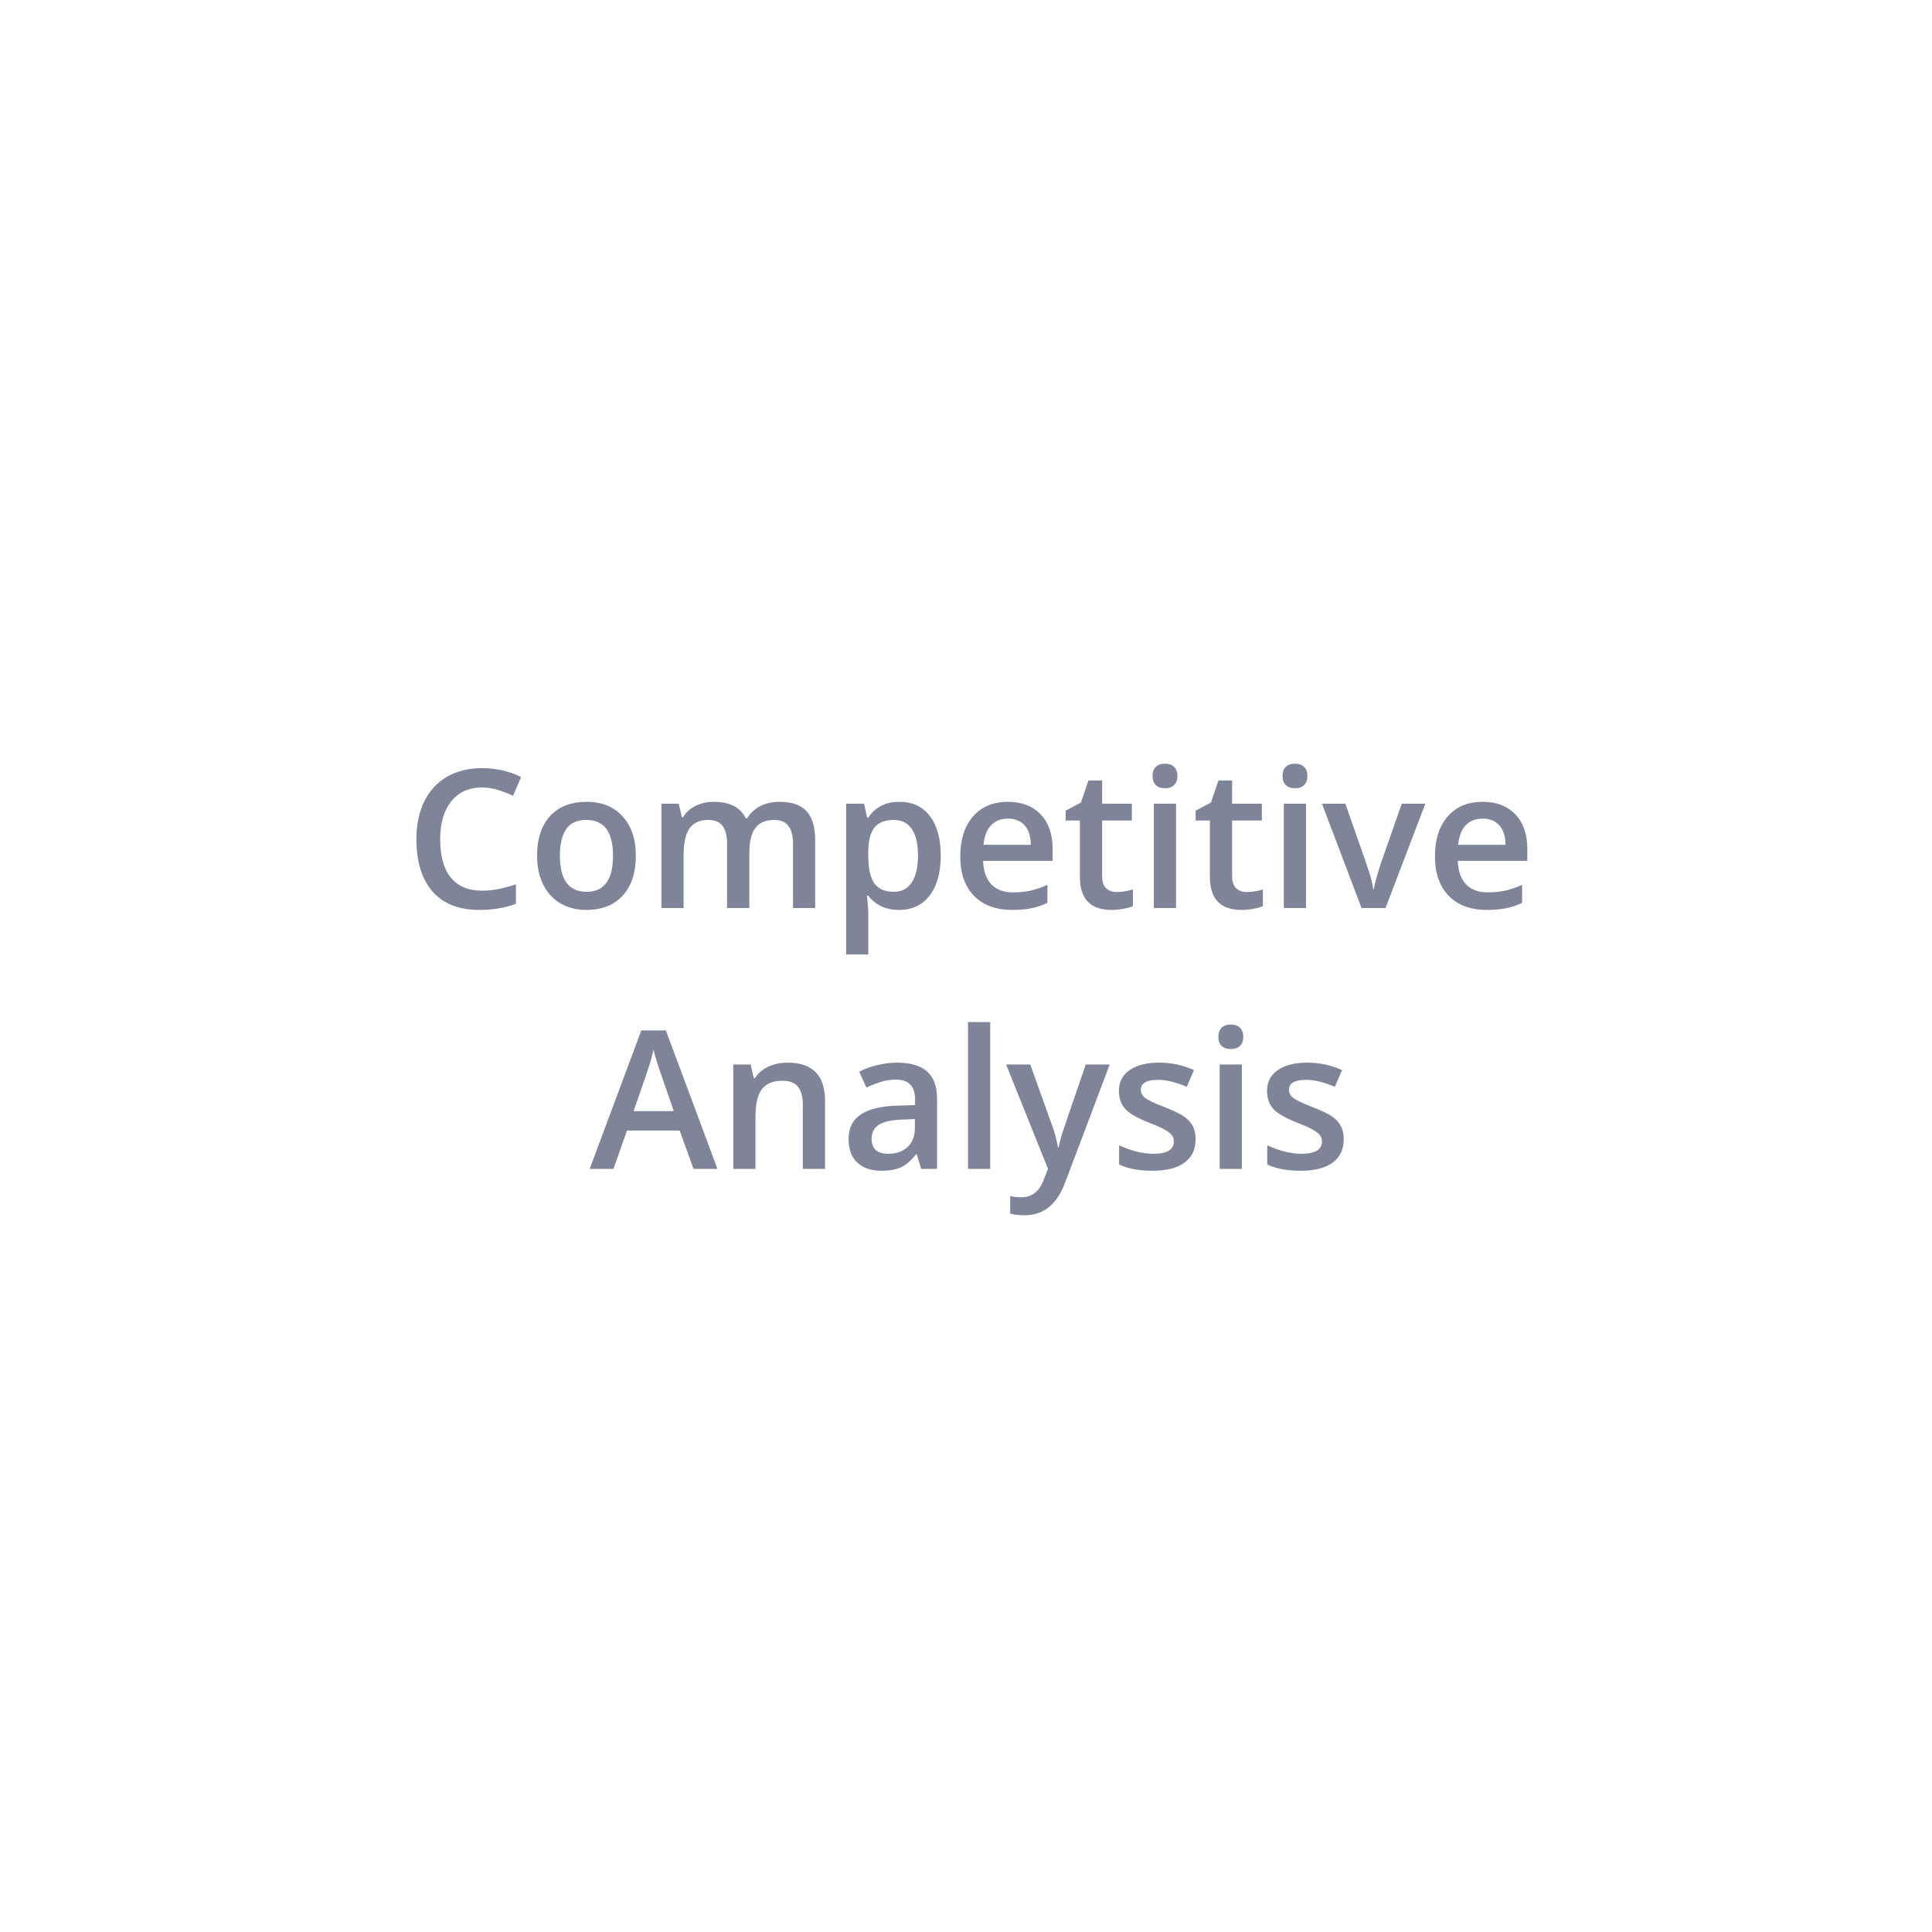 <svg width="200" height="200" viewBox="0 0 200 200" fill="none" xmlns="http://www.w3.org/2000/svg">
<g filter="url(#filter0_d)">
<rect x="10" y="6" width="180" height="180" rx="7.509" fill="white"/>
<path d="M49.885 77.519C48.544 77.519 47.489 77.995 46.721 78.945C45.953 79.896 45.568 81.208 45.568 82.881C45.568 84.632 45.936 85.957 46.672 86.856C47.414 87.754 48.485 88.203 49.885 88.203C50.49 88.203 51.076 88.144 51.643 88.027C52.209 87.904 52.798 87.747 53.41 87.559V89.561C52.29 89.984 51.021 90.195 49.602 90.195C47.512 90.195 45.907 89.564 44.787 88.301C43.667 87.031 43.107 85.218 43.107 82.861C43.107 81.377 43.378 80.078 43.918 78.965C44.465 77.852 45.253 76.999 46.281 76.406C47.31 75.814 48.518 75.518 49.904 75.518C51.363 75.518 52.71 75.824 53.947 76.436L53.107 78.379C52.626 78.151 52.115 77.953 51.574 77.783C51.04 77.607 50.477 77.519 49.885 77.519ZM65.822 84.58C65.822 86.344 65.37 87.721 64.465 88.711C63.56 89.701 62.3 90.195 60.685 90.195C59.676 90.195 58.785 89.967 58.01 89.512C57.235 89.056 56.639 88.402 56.223 87.549C55.806 86.696 55.598 85.706 55.598 84.58C55.598 82.829 56.047 81.462 56.945 80.478C57.844 79.495 59.11 79.004 60.744 79.004C62.307 79.004 63.544 79.508 64.455 80.518C65.367 81.52 65.822 82.874 65.822 84.58ZM57.961 84.58C57.961 87.074 58.882 88.32 60.725 88.32C62.547 88.32 63.459 87.074 63.459 84.58C63.459 82.113 62.541 80.879 60.705 80.879C59.742 80.879 59.042 81.198 58.605 81.836C58.176 82.474 57.961 83.389 57.961 84.58ZM77.57 90H75.266V83.34C75.266 82.513 75.109 81.898 74.797 81.494C74.484 81.084 73.996 80.879 73.332 80.879C72.447 80.879 71.796 81.169 71.379 81.748C70.969 82.321 70.764 83.278 70.764 84.619V90H68.469V79.199H70.266L70.588 80.615H70.705C71.005 80.101 71.438 79.704 72.004 79.424C72.577 79.144 73.205 79.004 73.889 79.004C75.549 79.004 76.649 79.57 77.189 80.703H77.346C77.665 80.169 78.114 79.753 78.693 79.453C79.273 79.154 79.937 79.004 80.686 79.004C81.975 79.004 82.912 79.329 83.498 79.981C84.091 80.632 84.387 81.624 84.387 82.959V90H82.092V83.34C82.092 82.513 81.932 81.898 81.613 81.494C81.301 81.084 80.812 80.879 80.148 80.879C79.257 80.879 78.602 81.159 78.186 81.719C77.775 82.272 77.57 83.125 77.57 84.277V90ZM93.068 90.195C91.701 90.195 90.64 89.704 89.885 88.721H89.748C89.839 89.632 89.885 90.186 89.885 90.381V94.805H87.59V79.199H89.445C89.497 79.401 89.605 79.883 89.768 80.644H89.885C90.601 79.551 91.675 79.004 93.107 79.004C94.455 79.004 95.503 79.492 96.252 80.469C97.007 81.445 97.385 82.816 97.385 84.58C97.385 86.344 97.001 87.721 96.232 88.711C95.471 89.701 94.416 90.195 93.068 90.195ZM92.512 80.879C91.6 80.879 90.933 81.146 90.51 81.68C90.093 82.213 89.885 83.066 89.885 84.238V84.58C89.885 85.895 90.093 86.849 90.51 87.441C90.926 88.027 91.607 88.32 92.551 88.32C93.345 88.32 93.957 87.995 94.387 87.344C94.816 86.693 95.031 85.765 95.031 84.561C95.031 83.35 94.816 82.435 94.387 81.816C93.963 81.191 93.338 80.879 92.512 80.879ZM104.768 90.195C103.088 90.195 101.773 89.707 100.822 88.731C99.878 87.747 99.406 86.397 99.406 84.678C99.406 82.913 99.846 81.527 100.725 80.518C101.604 79.508 102.811 79.004 104.348 79.004C105.773 79.004 106.9 79.437 107.727 80.303C108.553 81.169 108.967 82.36 108.967 83.877V85.117H101.77C101.802 86.165 102.085 86.973 102.619 87.539C103.153 88.099 103.905 88.379 104.875 88.379C105.513 88.379 106.105 88.32 106.652 88.203C107.206 88.079 107.798 87.878 108.43 87.598V89.463C107.87 89.73 107.303 89.919 106.73 90.029C106.158 90.14 105.503 90.195 104.768 90.195ZM104.348 80.742C103.618 80.742 103.033 80.973 102.59 81.436C102.154 81.898 101.893 82.572 101.809 83.457H106.711C106.698 82.565 106.483 81.891 106.066 81.436C105.65 80.973 105.077 80.742 104.348 80.742ZM115.598 88.34C116.158 88.34 116.717 88.252 117.277 88.076V89.805C117.023 89.915 116.695 90.007 116.291 90.078C115.894 90.156 115.48 90.195 115.051 90.195C112.876 90.195 111.789 89.049 111.789 86.758V80.938H110.314V79.922L111.896 79.082L112.678 76.797H114.094V79.199H117.17V80.938H114.094V86.719C114.094 87.272 114.23 87.682 114.504 87.949C114.784 88.21 115.148 88.34 115.598 88.34ZM121.74 90H119.445V79.199H121.74V90ZM119.309 76.338C119.309 75.928 119.419 75.612 119.641 75.391C119.868 75.169 120.191 75.059 120.607 75.059C121.011 75.059 121.324 75.169 121.545 75.391C121.773 75.612 121.887 75.928 121.887 76.338C121.887 76.728 121.773 77.038 121.545 77.266C121.324 77.487 121.011 77.598 120.607 77.598C120.191 77.598 119.868 77.487 119.641 77.266C119.419 77.038 119.309 76.728 119.309 76.338ZM129.055 88.34C129.615 88.34 130.174 88.252 130.734 88.076V89.805C130.48 89.915 130.152 90.007 129.748 90.078C129.351 90.156 128.938 90.195 128.508 90.195C126.333 90.195 125.246 89.049 125.246 86.758V80.938H123.771V79.922L125.354 79.082L126.135 76.797H127.551V79.199H130.627V80.938H127.551V86.719C127.551 87.272 127.688 87.682 127.961 87.949C128.241 88.21 128.605 88.34 129.055 88.34ZM135.197 90H132.902V79.199H135.197V90ZM132.766 76.338C132.766 75.928 132.876 75.612 133.098 75.391C133.326 75.169 133.648 75.059 134.064 75.059C134.468 75.059 134.781 75.169 135.002 75.391C135.23 75.612 135.344 75.928 135.344 76.338C135.344 76.728 135.23 77.038 135.002 77.266C134.781 77.487 134.468 77.598 134.064 77.598C133.648 77.598 133.326 77.487 133.098 77.266C132.876 77.038 132.766 76.728 132.766 76.338ZM140.949 90L136.848 79.199H139.27L141.467 85.478C141.844 86.533 142.072 87.386 142.15 88.037H142.229C142.287 87.568 142.515 86.716 142.912 85.478L145.109 79.199H147.551L143.43 90H140.949ZM153.908 90.195C152.229 90.195 150.913 89.707 149.963 88.731C149.019 87.747 148.547 86.397 148.547 84.678C148.547 82.913 148.986 81.527 149.865 80.518C150.744 79.508 151.952 79.004 153.488 79.004C154.914 79.004 156.04 79.437 156.867 80.303C157.694 81.169 158.107 82.36 158.107 83.877V85.117H150.91C150.943 86.165 151.226 86.973 151.76 87.539C152.294 88.099 153.046 88.379 154.016 88.379C154.654 88.379 155.246 88.32 155.793 88.203C156.346 88.079 156.939 87.878 157.57 87.598V89.463C157.01 89.73 156.444 89.919 155.871 90.029C155.298 90.14 154.644 90.195 153.908 90.195ZM153.488 80.742C152.759 80.742 152.173 80.973 151.73 81.436C151.294 81.898 151.034 82.572 150.949 83.457H155.852C155.839 82.565 155.624 81.891 155.207 81.436C154.79 80.973 154.217 80.742 153.488 80.742ZM71.789 117L70.363 113.035H64.904L63.508 117H61.047L66.389 102.664H68.928L74.269 117H71.789ZM69.748 111.023L68.41 107.137C68.312 106.876 68.176 106.466 68 105.906C67.831 105.346 67.713 104.936 67.648 104.676C67.473 105.477 67.216 106.352 66.877 107.303L65.588 111.023H69.748ZM85.412 117H83.107V110.359C83.107 109.526 82.938 108.904 82.6 108.494C82.268 108.084 81.737 107.879 81.008 107.879C80.038 107.879 79.328 108.165 78.879 108.738C78.43 109.311 78.205 110.271 78.205 111.619V117H75.91V106.199H77.707L78.029 107.615H78.147C78.472 107.101 78.934 106.704 79.533 106.424C80.132 106.144 80.796 106.004 81.525 106.004C84.117 106.004 85.412 107.322 85.412 109.959V117ZM95.363 117L94.904 115.496H94.826C94.305 116.154 93.781 116.603 93.254 116.844C92.727 117.078 92.049 117.195 91.223 117.195C90.162 117.195 89.331 116.909 88.732 116.336C88.14 115.763 87.844 114.952 87.844 113.904C87.844 112.791 88.257 111.951 89.084 111.385C89.911 110.818 91.171 110.509 92.863 110.457L94.728 110.398V109.822C94.728 109.132 94.566 108.618 94.24 108.279C93.921 107.934 93.423 107.762 92.746 107.762C92.193 107.762 91.662 107.843 91.154 108.006C90.647 108.169 90.158 108.361 89.689 108.582L88.947 106.941C89.533 106.635 90.174 106.404 90.871 106.248C91.568 106.085 92.225 106.004 92.844 106.004C94.217 106.004 95.253 106.303 95.949 106.902C96.652 107.501 97.004 108.442 97.004 109.725V117H95.363ZM91.945 115.438C92.779 115.438 93.446 115.206 93.947 114.744C94.455 114.275 94.709 113.621 94.709 112.781V111.844L93.322 111.902C92.242 111.941 91.454 112.124 90.959 112.449C90.471 112.768 90.227 113.26 90.227 113.924C90.227 114.406 90.37 114.78 90.656 115.047C90.943 115.307 91.372 115.438 91.945 115.438ZM102.502 117H100.207V101.805H102.502V117ZM104.152 106.199H106.652L108.85 112.322C109.182 113.195 109.403 114.015 109.514 114.783H109.592C109.65 114.425 109.758 113.992 109.914 113.484C110.07 112.97 110.897 110.542 112.395 106.199H114.875L110.256 118.436C109.416 120.682 108.016 121.805 106.057 121.805C105.549 121.805 105.054 121.749 104.572 121.639V119.822C104.917 119.9 105.311 119.939 105.754 119.939C106.861 119.939 107.639 119.298 108.088 118.016L108.488 117L104.152 106.199ZM123.771 113.924C123.771 114.979 123.387 115.789 122.619 116.355C121.851 116.915 120.751 117.195 119.318 117.195C117.88 117.195 116.724 116.977 115.852 116.541V114.559C117.121 115.145 118.303 115.438 119.396 115.438C120.809 115.438 121.516 115.011 121.516 114.158C121.516 113.885 121.438 113.657 121.281 113.475C121.125 113.292 120.868 113.104 120.51 112.908C120.152 112.713 119.654 112.492 119.016 112.244C117.772 111.762 116.929 111.281 116.486 110.799C116.05 110.317 115.832 109.692 115.832 108.924C115.832 107.999 116.203 107.283 116.945 106.775C117.694 106.261 118.71 106.004 119.992 106.004C121.262 106.004 122.463 106.261 123.596 106.775L122.854 108.504C121.688 108.022 120.708 107.781 119.914 107.781C118.703 107.781 118.098 108.126 118.098 108.816C118.098 109.155 118.254 109.441 118.566 109.676C118.885 109.91 119.576 110.232 120.637 110.643C121.529 110.988 122.176 111.303 122.58 111.59C122.984 111.876 123.283 112.208 123.479 112.586C123.674 112.957 123.771 113.403 123.771 113.924ZM128.557 117H126.262V106.199H128.557V117ZM126.125 103.338C126.125 102.928 126.236 102.612 126.457 102.391C126.685 102.169 127.007 102.059 127.424 102.059C127.827 102.059 128.14 102.169 128.361 102.391C128.589 102.612 128.703 102.928 128.703 103.338C128.703 103.729 128.589 104.038 128.361 104.266C128.14 104.487 127.827 104.598 127.424 104.598C127.007 104.598 126.685 104.487 126.457 104.266C126.236 104.038 126.125 103.729 126.125 103.338ZM139.104 113.924C139.104 114.979 138.719 115.789 137.951 116.355C137.183 116.915 136.083 117.195 134.65 117.195C133.212 117.195 132.056 116.977 131.184 116.541V114.559C132.453 115.145 133.635 115.438 134.729 115.438C136.141 115.438 136.848 115.011 136.848 114.158C136.848 113.885 136.77 113.657 136.613 113.475C136.457 113.292 136.2 113.104 135.842 112.908C135.484 112.713 134.986 112.492 134.348 112.244C133.104 111.762 132.261 111.281 131.818 110.799C131.382 110.317 131.164 109.692 131.164 108.924C131.164 107.999 131.535 107.283 132.277 106.775C133.026 106.261 134.042 106.004 135.324 106.004C136.594 106.004 137.795 106.261 138.928 106.775L138.186 108.504C137.02 108.022 136.04 107.781 135.246 107.781C134.035 107.781 133.43 108.126 133.43 108.816C133.43 109.155 133.586 109.441 133.898 109.676C134.217 109.91 134.908 110.232 135.969 110.643C136.861 110.988 137.508 111.303 137.912 111.59C138.316 111.876 138.615 112.208 138.811 112.586C139.006 112.957 139.104 113.403 139.104 113.924Z" fill="#7F8499"/>
</g>
<defs>
<filter id="filter0_d" x="0" y="0" width="200" height="200" filterUnits="userSpaceOnUse" color-interpolation-filters="sRGB">
<feFlood flood-opacity="0" result="BackgroundImageFix"/>
<feColorMatrix in="SourceAlpha" type="matrix" values="0 0 0 0 0 0 0 0 0 0 0 0 0 0 0 0 0 0 127 0"/>
<feOffset dy="4"/>
<feGaussianBlur stdDeviation="5"/>
<feColorMatrix type="matrix" values="0 0 0 0 0 0 0 0 0 0 0 0 0 0 0 0 0 0 0.06 0"/>
<feBlend mode="normal" in2="BackgroundImageFix" result="effect1_dropShadow"/>
<feBlend mode="normal" in="SourceGraphic" in2="effect1_dropShadow" result="shape"/>
</filter>
</defs>
</svg>
